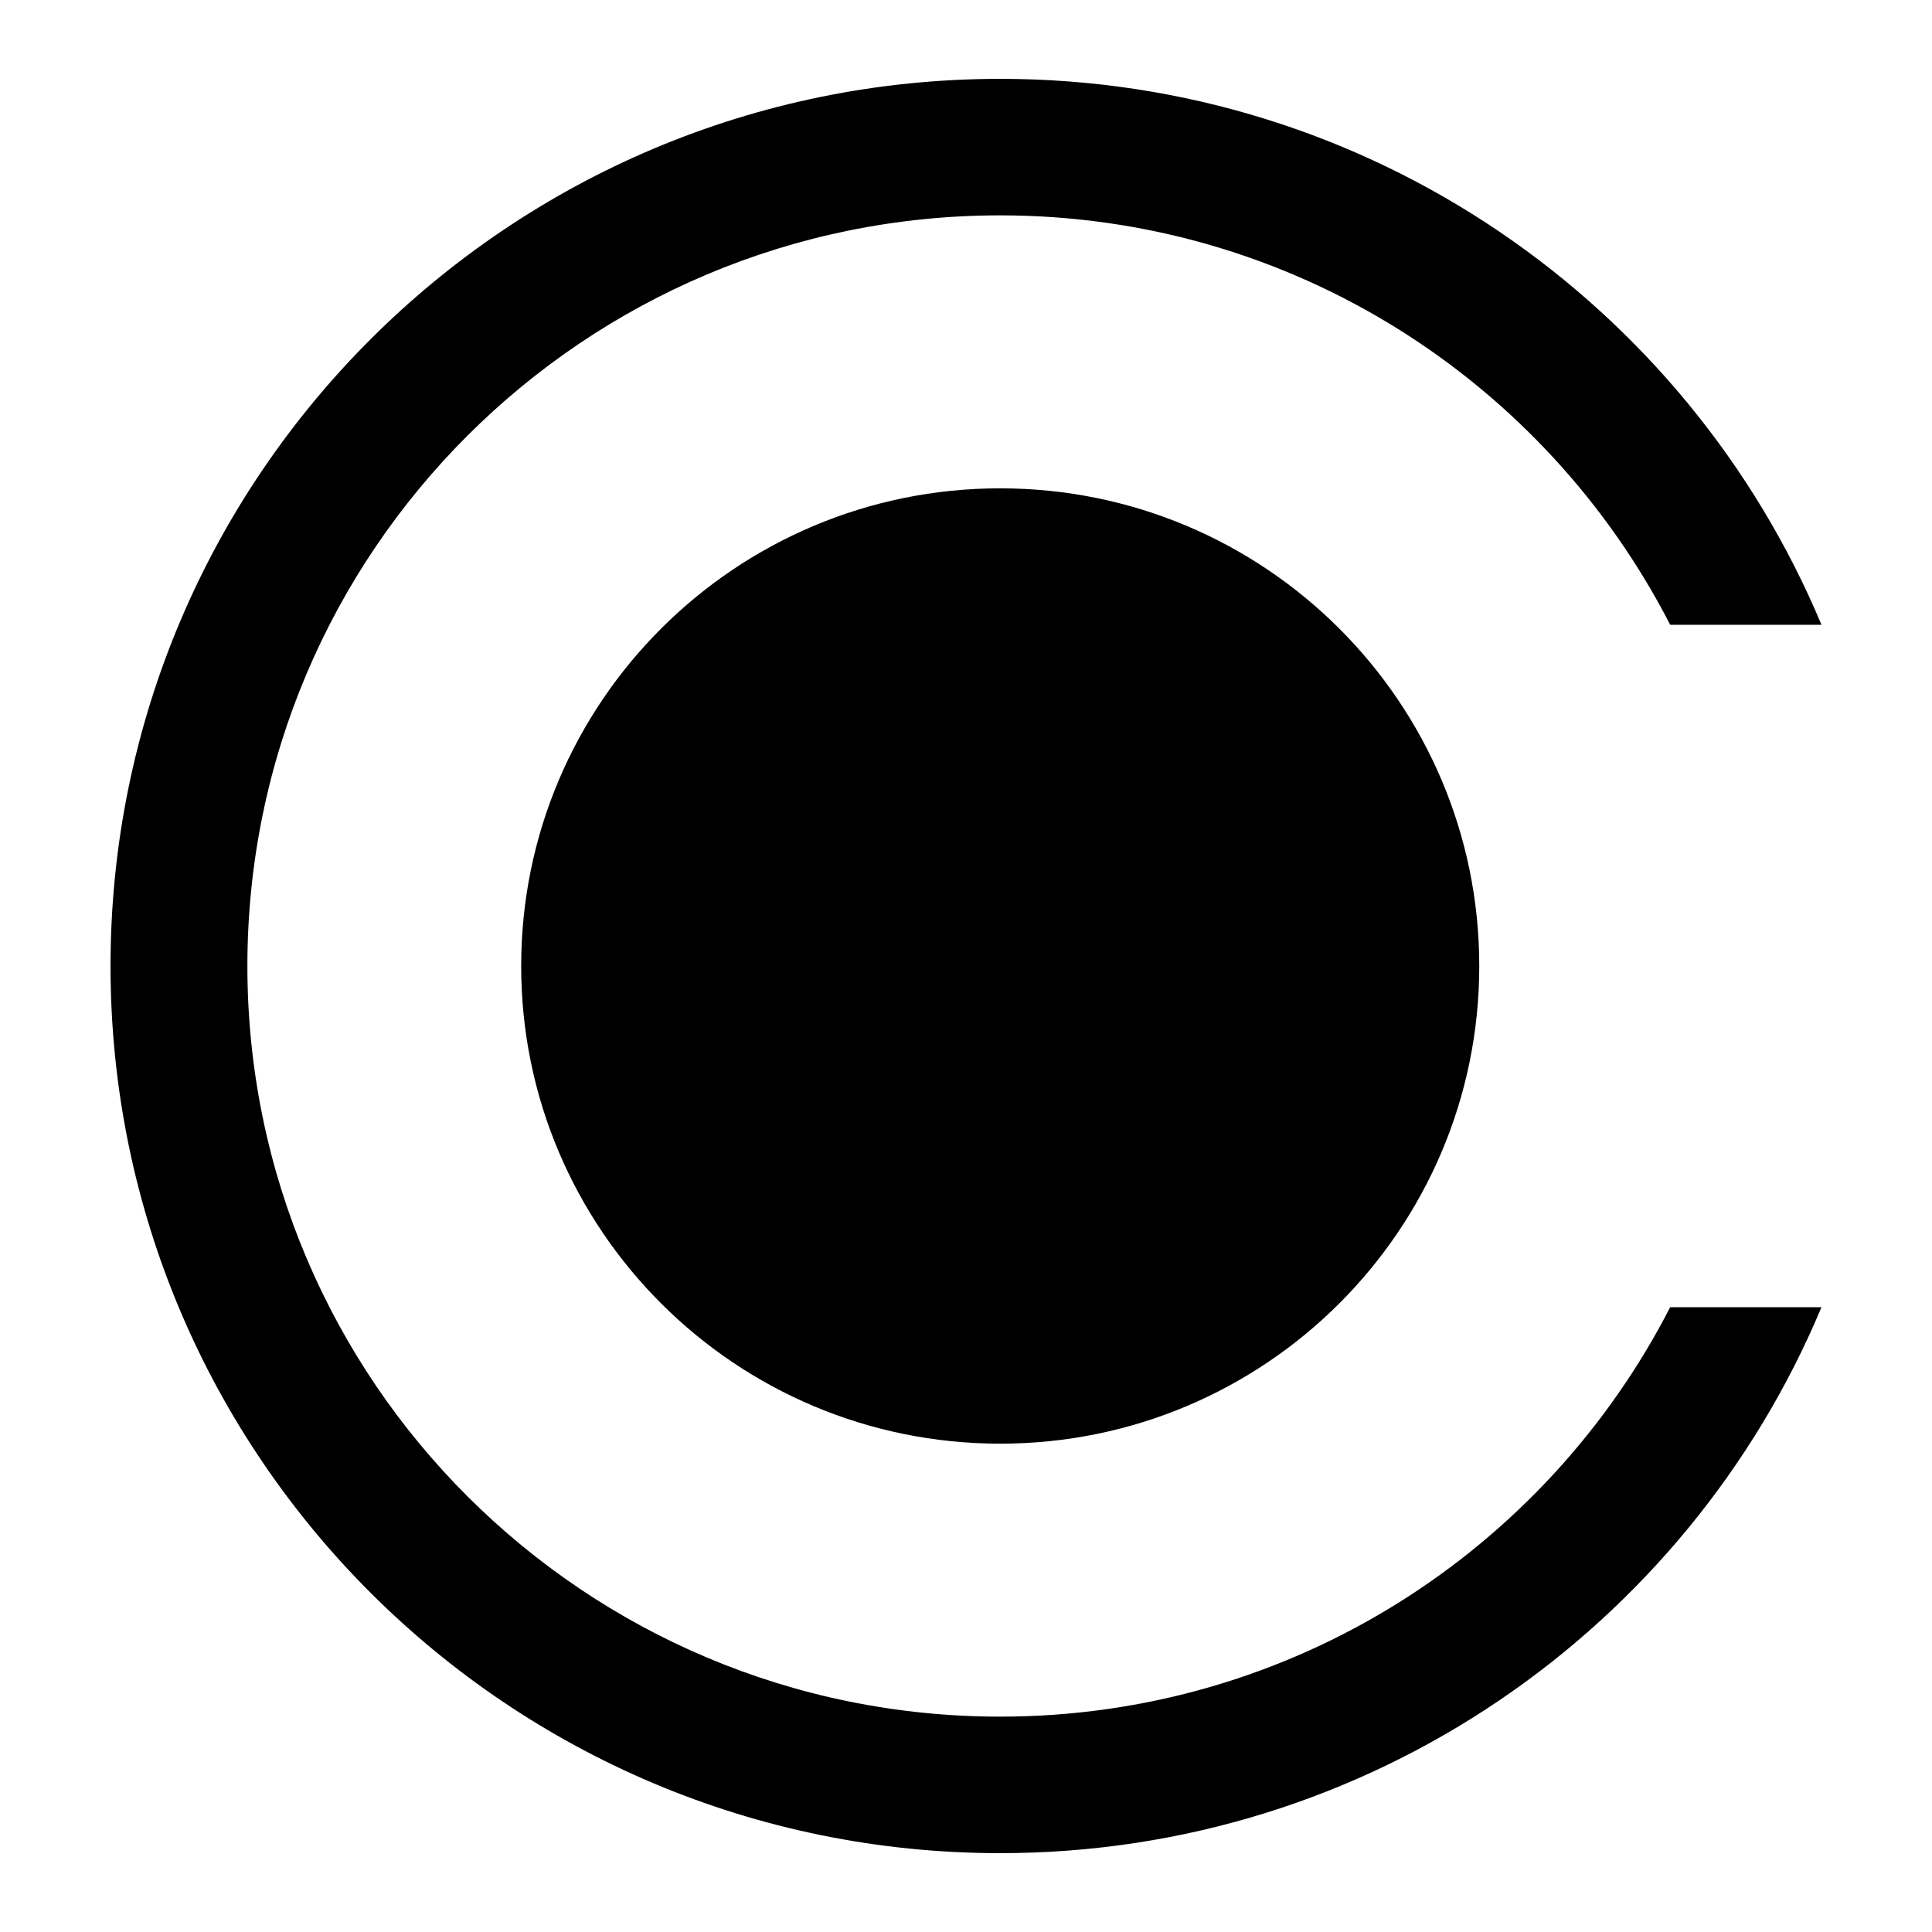 <svg class="icon" viewBox="0 0 1024 1024" xmlns="http://www.w3.org/2000/svg" width="64" height="64"><defs><style/></defs><path d="M276.233 512.018c0-139.853 113.667-253.194 253.883-253.194 140.253 0 253.92 113.341 253.92 253.194 0 139.817-113.667 253.158-253.92 253.158-140.216 0-253.883-113.34-253.883-253.158zm608.993-180.873c-66.082-128.719-200.132-216.998-355.11-216.998-220.334 0-398.995 178.117-398.995 397.871 0 219.718 178.661 397.835 398.995 397.835 154.978 0 289.028-88.279 355.11-216.998h80.19C894.33 862.74 726.26 982.21 530.117 982.21c-260.41 0-471.533-210.505-471.533-470.19 0-259.687 211.122-470.228 471.533-470.228 196.143 0 364.214 119.47 435.3 289.354h-80.19z"/></svg>
